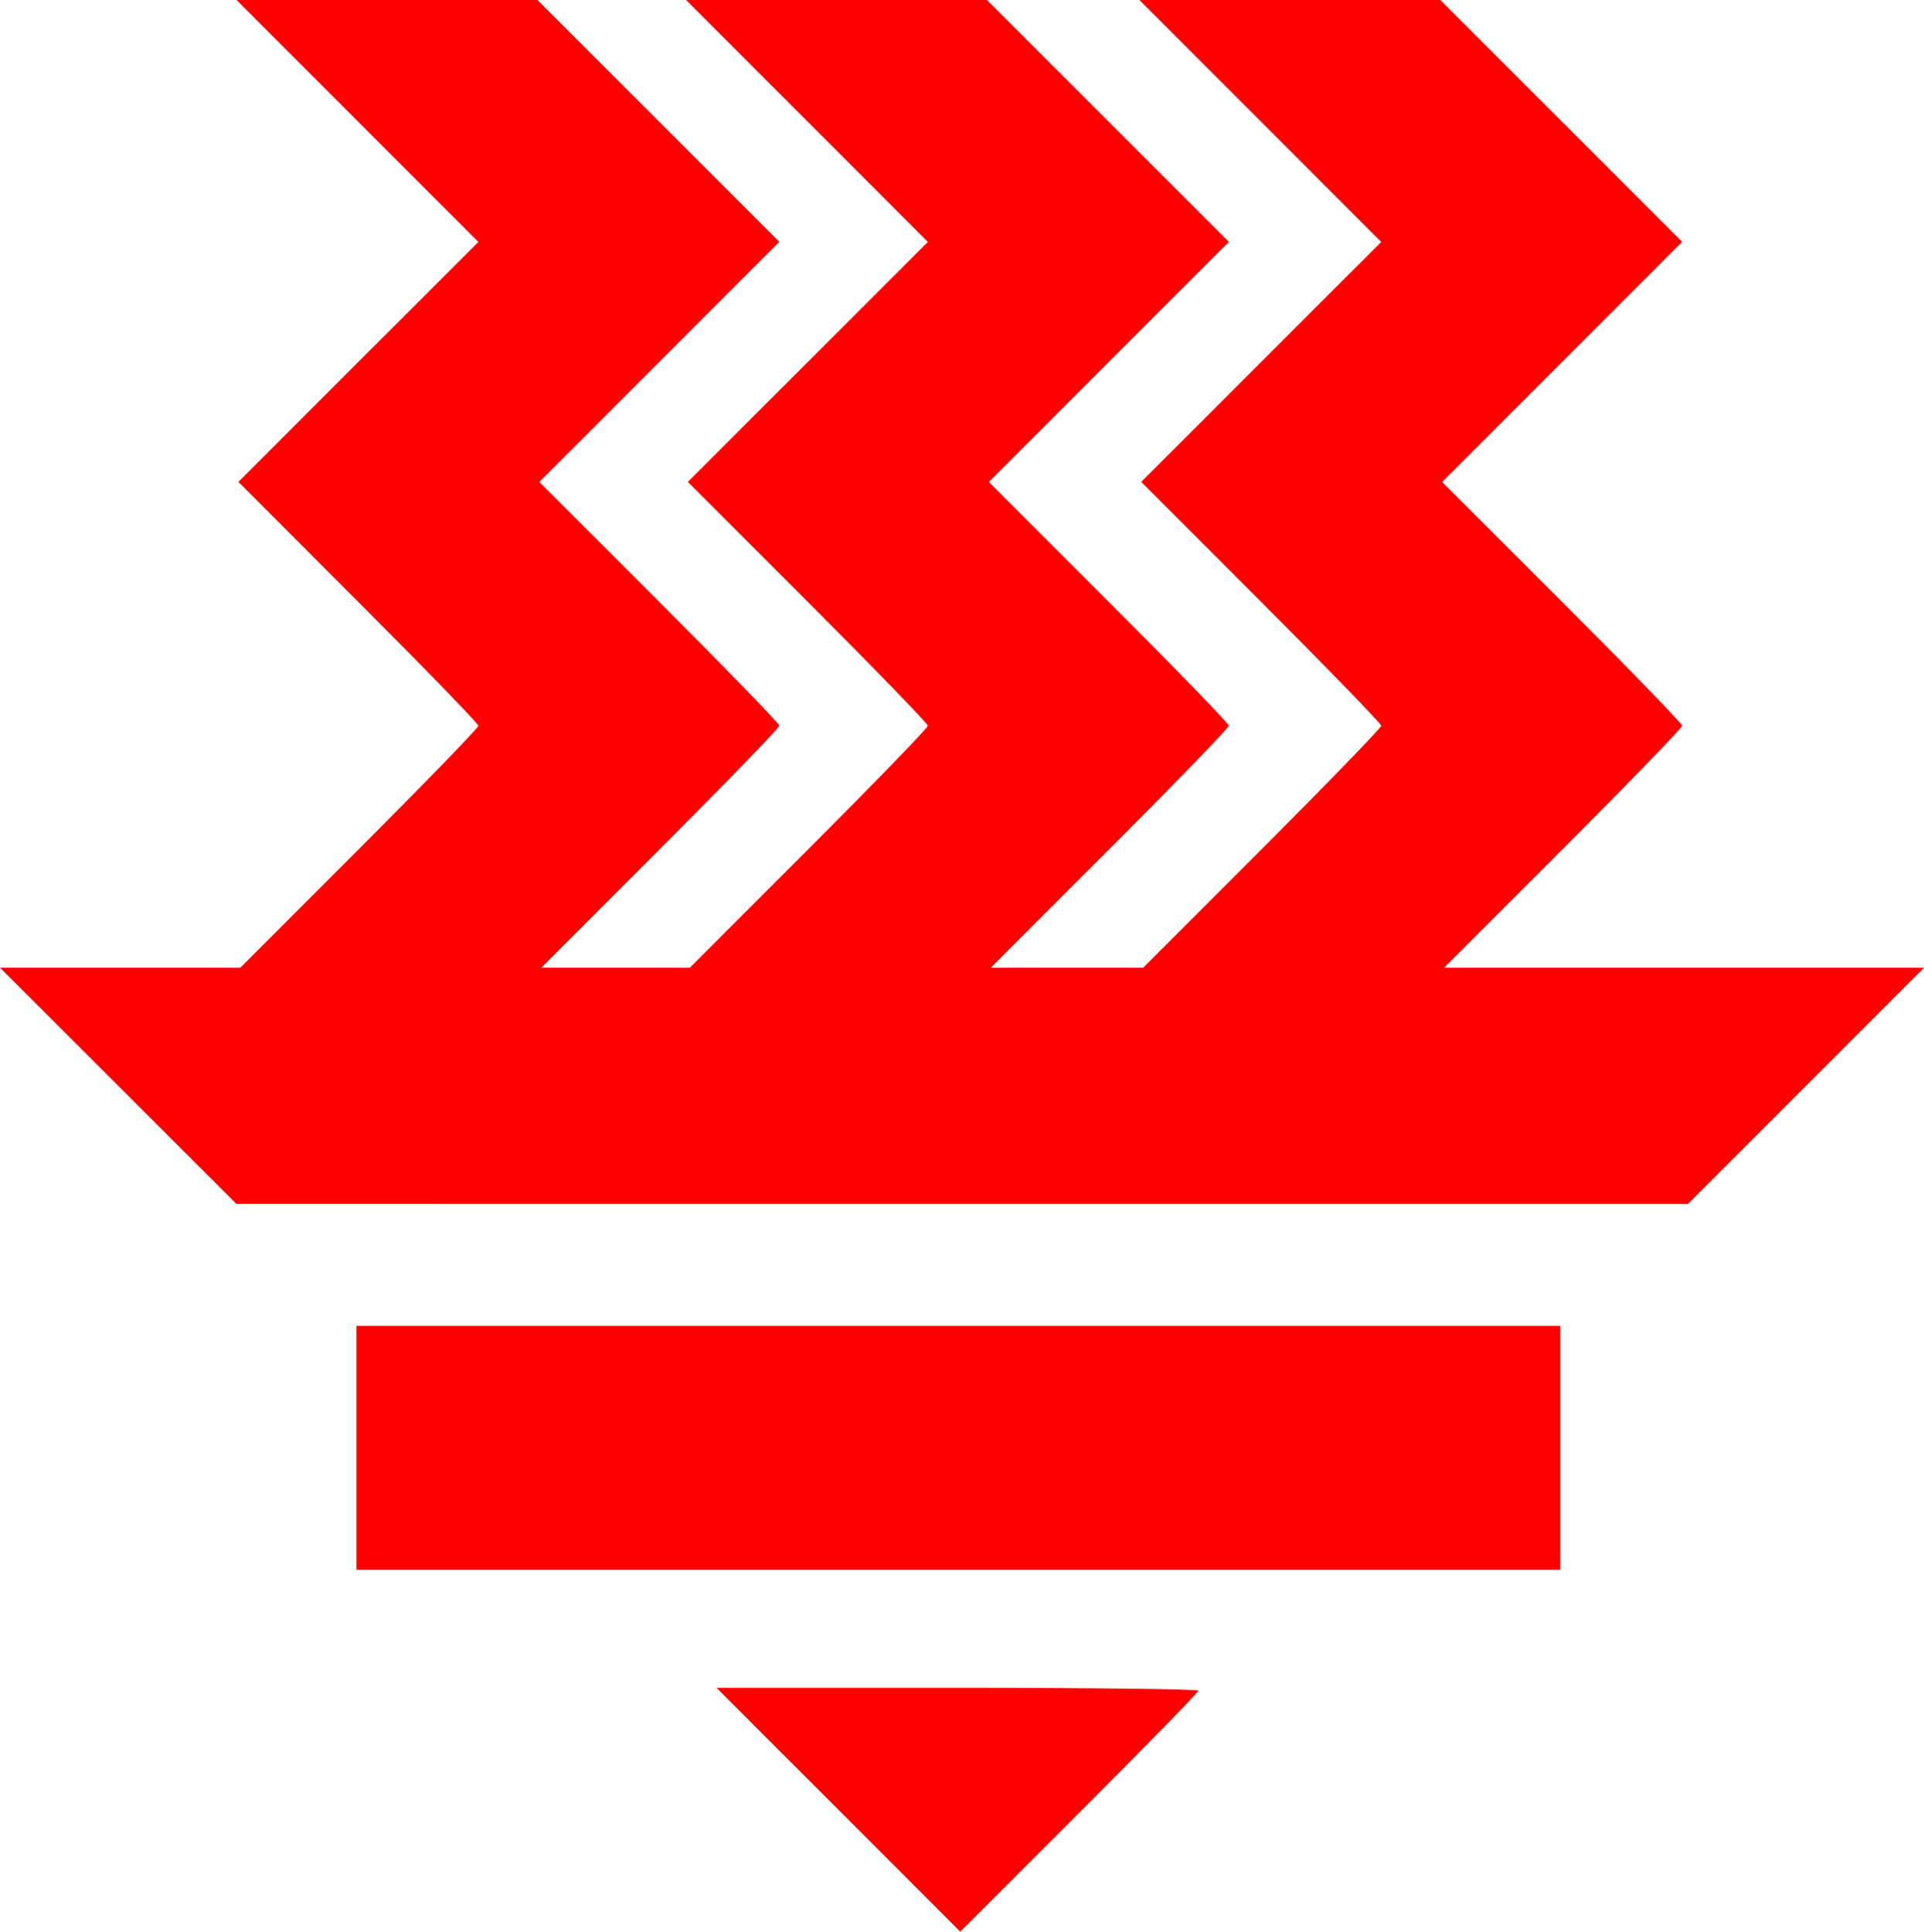 <?xml version="1.0" encoding="UTF-8" standalone="no"?>
<!-- Created with Inkscape (http://www.inkscape.org/) -->
<svg xmlns:dc="http://purl.org/dc/elements/1.1/" xmlns:cc="http://creativecommons.org/ns#" xmlns:rdf="http://www.w3.org/1999/02/22-rdf-syntax-ns#" xmlns:svg="http://www.w3.org/2000/svg" xmlns="http://www.w3.org/2000/svg" xmlns:sodipodi="http://sodipodi.sourceforge.net/DTD/sodipodi-0.dtd" xmlns:inkscape="http://www.inkscape.org/namespaces/inkscape" width="800" height="803.082" id="svg2" version="1.1" inkscape:version="0.48.4 r9939" sodipodi:docname="New document 1">
  <defs id="defs4"/>
  <sodipodi:namedview id="base" pagecolor="#ffffff" bordercolor="#666666" borderopacity="1.0" inkscape:pageopacity="0.0" inkscape:pageshadow="2" inkscape:zoom="0.35" inkscape:cx="487.8572" inkscape:cy="415.98407" inkscape:document-units="px" inkscape:current-layer="layer1" showgrid="false" fit-margin-top="0" fit-margin-left="0" fit-margin-right="0" fit-margin-bottom="0" inkscape:window-width="1366" inkscape:window-height="705" inkscape:window-x="-8" inkscape:window-y="-8" inkscape:window-maximized="1"/>
  <g inkscape:label="Layer 1" inkscape:groupmode="layer" id="layer1" transform="translate(112.857,-145.264)">
    <g id="g4593" transform="matrix(1.584,0,0,1.584,-2771.775,3070.649)" style="fill:#ff0000;stroke:none" inkscape:export-xdpi="810" inkscape:export-ydpi="810" inkscape:export-filename="D:\Pictures\HCI Logo.png">
      <path style="fill:#ff0000;stroke:none" d="m 1898.688,-1371.847 -31.988,-32 63.244,0 c 34.784,0 63.244,0.34 63.244,0.756 0,0.416 -14.065,14.816 -31.256,32 l -31.256,31.244 -31.988,-32 z m -126.5,-95 0,-32 158,0 158,0 0,32 0,32 -158,0 -158,0 0,-32 z m -62.533,-95.004 -31.033,-30.995 31.539,0 31.539,0 31.244,-31.256 c 17.184,-17.191 31.244,-31.701 31.244,-32.244 0,-0.544 -14.175,-15.169 -31.5,-32.5 l -31.5,-31.512 31.5,-31.488 31.5,-31.488 -31.744,-31.756 -31.744,-31.756 39.488,0 39.488,0 31.756,31.744 31.756,31.744 -31.5,31.512 -31.5,31.512 31.5,31.488 c 17.325,17.319 31.5,31.938 31.5,32.488 0,0.55 -14.06,15.065 -31.244,32.256 l -31.244,31.256 19.5,0 19.5,0 31.244,-31.256 c 17.184,-17.191 31.244,-31.701 31.244,-32.244 0,-0.544 -14.175,-15.169 -31.5,-32.5 l -31.5,-31.512 31.5,-31.488 31.5,-31.488 -31.744,-31.756 -31.744,-31.756 39.488,0 39.488,0 31.756,31.744 31.756,31.744 -31.5,31.512 -31.5,31.512 31.5,31.488 c 17.325,17.319 31.5,31.938 31.5,32.488 0,0.55 -14.06,15.065 -31.244,32.256 l -31.244,31.256 20,0 20,0 31.244,-31.256 c 17.184,-17.191 31.244,-31.701 31.244,-32.244 0,-0.544 -14.175,-15.169 -31.5,-32.5 l -31.5,-31.512 31.5,-31.488 31.5,-31.488 -31.744,-31.756 -31.744,-31.756 39.488,0 39.488,0 31.756,31.744 31.756,31.744 -31.5,31.512 -31.5,31.512 31.5,31.488 c 17.325,17.319 31.5,31.938 31.5,32.488 0,0.55 -14.06,15.065 -31.244,32.256 l -31.244,31.256 62.988,0 62.988,0 -30.988,31 -30.988,31 -190.506,0 -190.506,-0.01 -31.033,-30.995 z" id="path4597" inkscape:connector-curvature="0"/>
      <path style="fill:#ff0000;stroke:none" d="m 1900.188,-1372.347 -30.488,-30.5 60.744,0 c 33.409,0 60.744,0.115 60.744,0.256 0,0.141 -13.615,13.866 -30.256,30.5 l -30.256,30.244 -30.488,-30.5 z m -127,-94.5 0,-31 157,0 157,0 0,31 0,31 -157,0 -157,0 0,-31 z m -61.5,-95 -29.988,-30 30.5,0 30.5,0 31.244,-31.256 c 20.036,-20.044 31.244,-31.969 31.244,-33.244 0,-1.275 -11.126,-13.118 -31,-33 l -31,-31.012 31,-30.988 c 17.05,-17.043 31,-31.438 31,-31.988 0,-0.55 -13.835,-14.84 -30.744,-31.756 l -30.744,-30.756 37.5,0 37.5,0 31.244,31.256 31.244,31.256 -31,30.988 c -17.05,17.043 -31,31.438 -31,31.988 0,0.55 14.175,15.181 31.5,32.512 l 31.5,31.512 -31,30.988 c -17.05,17.043 -31,31.553 -31,32.244 0,0.967 4.666,1.256 20.256,1.256 l 20.256,0 31.244,-31.256 c 20.161,-20.168 31.244,-31.965 31.244,-33.256 0,-1.291 -10.994,-12.99 -31,-32.988 l -31,-30.988 31,-31.012 c 17.05,-17.056 31,-31.456 31,-32 0,-0.543 -13.835,-14.828 -30.744,-31.744 l -30.744,-30.756 37.5,0 37.5,0 31.244,31.256 31.244,31.256 -31,30.988 c -17.05,17.043 -31,31.438 -31,31.988 0,0.55 14.175,15.181 31.5,32.512 l 31.5,31.512 -31,30.988 c -17.05,17.043 -31,31.553 -31,32.244 0,0.968 4.764,1.256 20.756,1.256 l 20.756,0 31.244,-31.256 c 20.036,-20.044 31.244,-31.969 31.244,-33.244 0,-1.275 -11.126,-13.118 -31,-33 l -31,-31.012 31,-30.988 c 17.05,-17.043 31,-31.438 31,-31.988 0,-0.55 -13.835,-14.84 -30.744,-31.756 l -30.744,-30.756 37.5,0 37.5,0 31.244,31.256 31.244,31.256 -31,30.988 c -17.05,17.043 -31,31.438 -31,31.988 0,0.55 14.175,15.181 31.5,32.512 l 31.5,31.512 -31,30.988 c -17.05,17.043 -31,31.553 -31,32.244 0,0.995 12.857,1.256 61.744,1.256 l 61.744,0 -29.988,30 -29.988,30 -189.512,0 -189.512,0 -29.988,-30 z" id="path4595" inkscape:connector-curvature="0"/>
    </g>
  </g>
</svg>